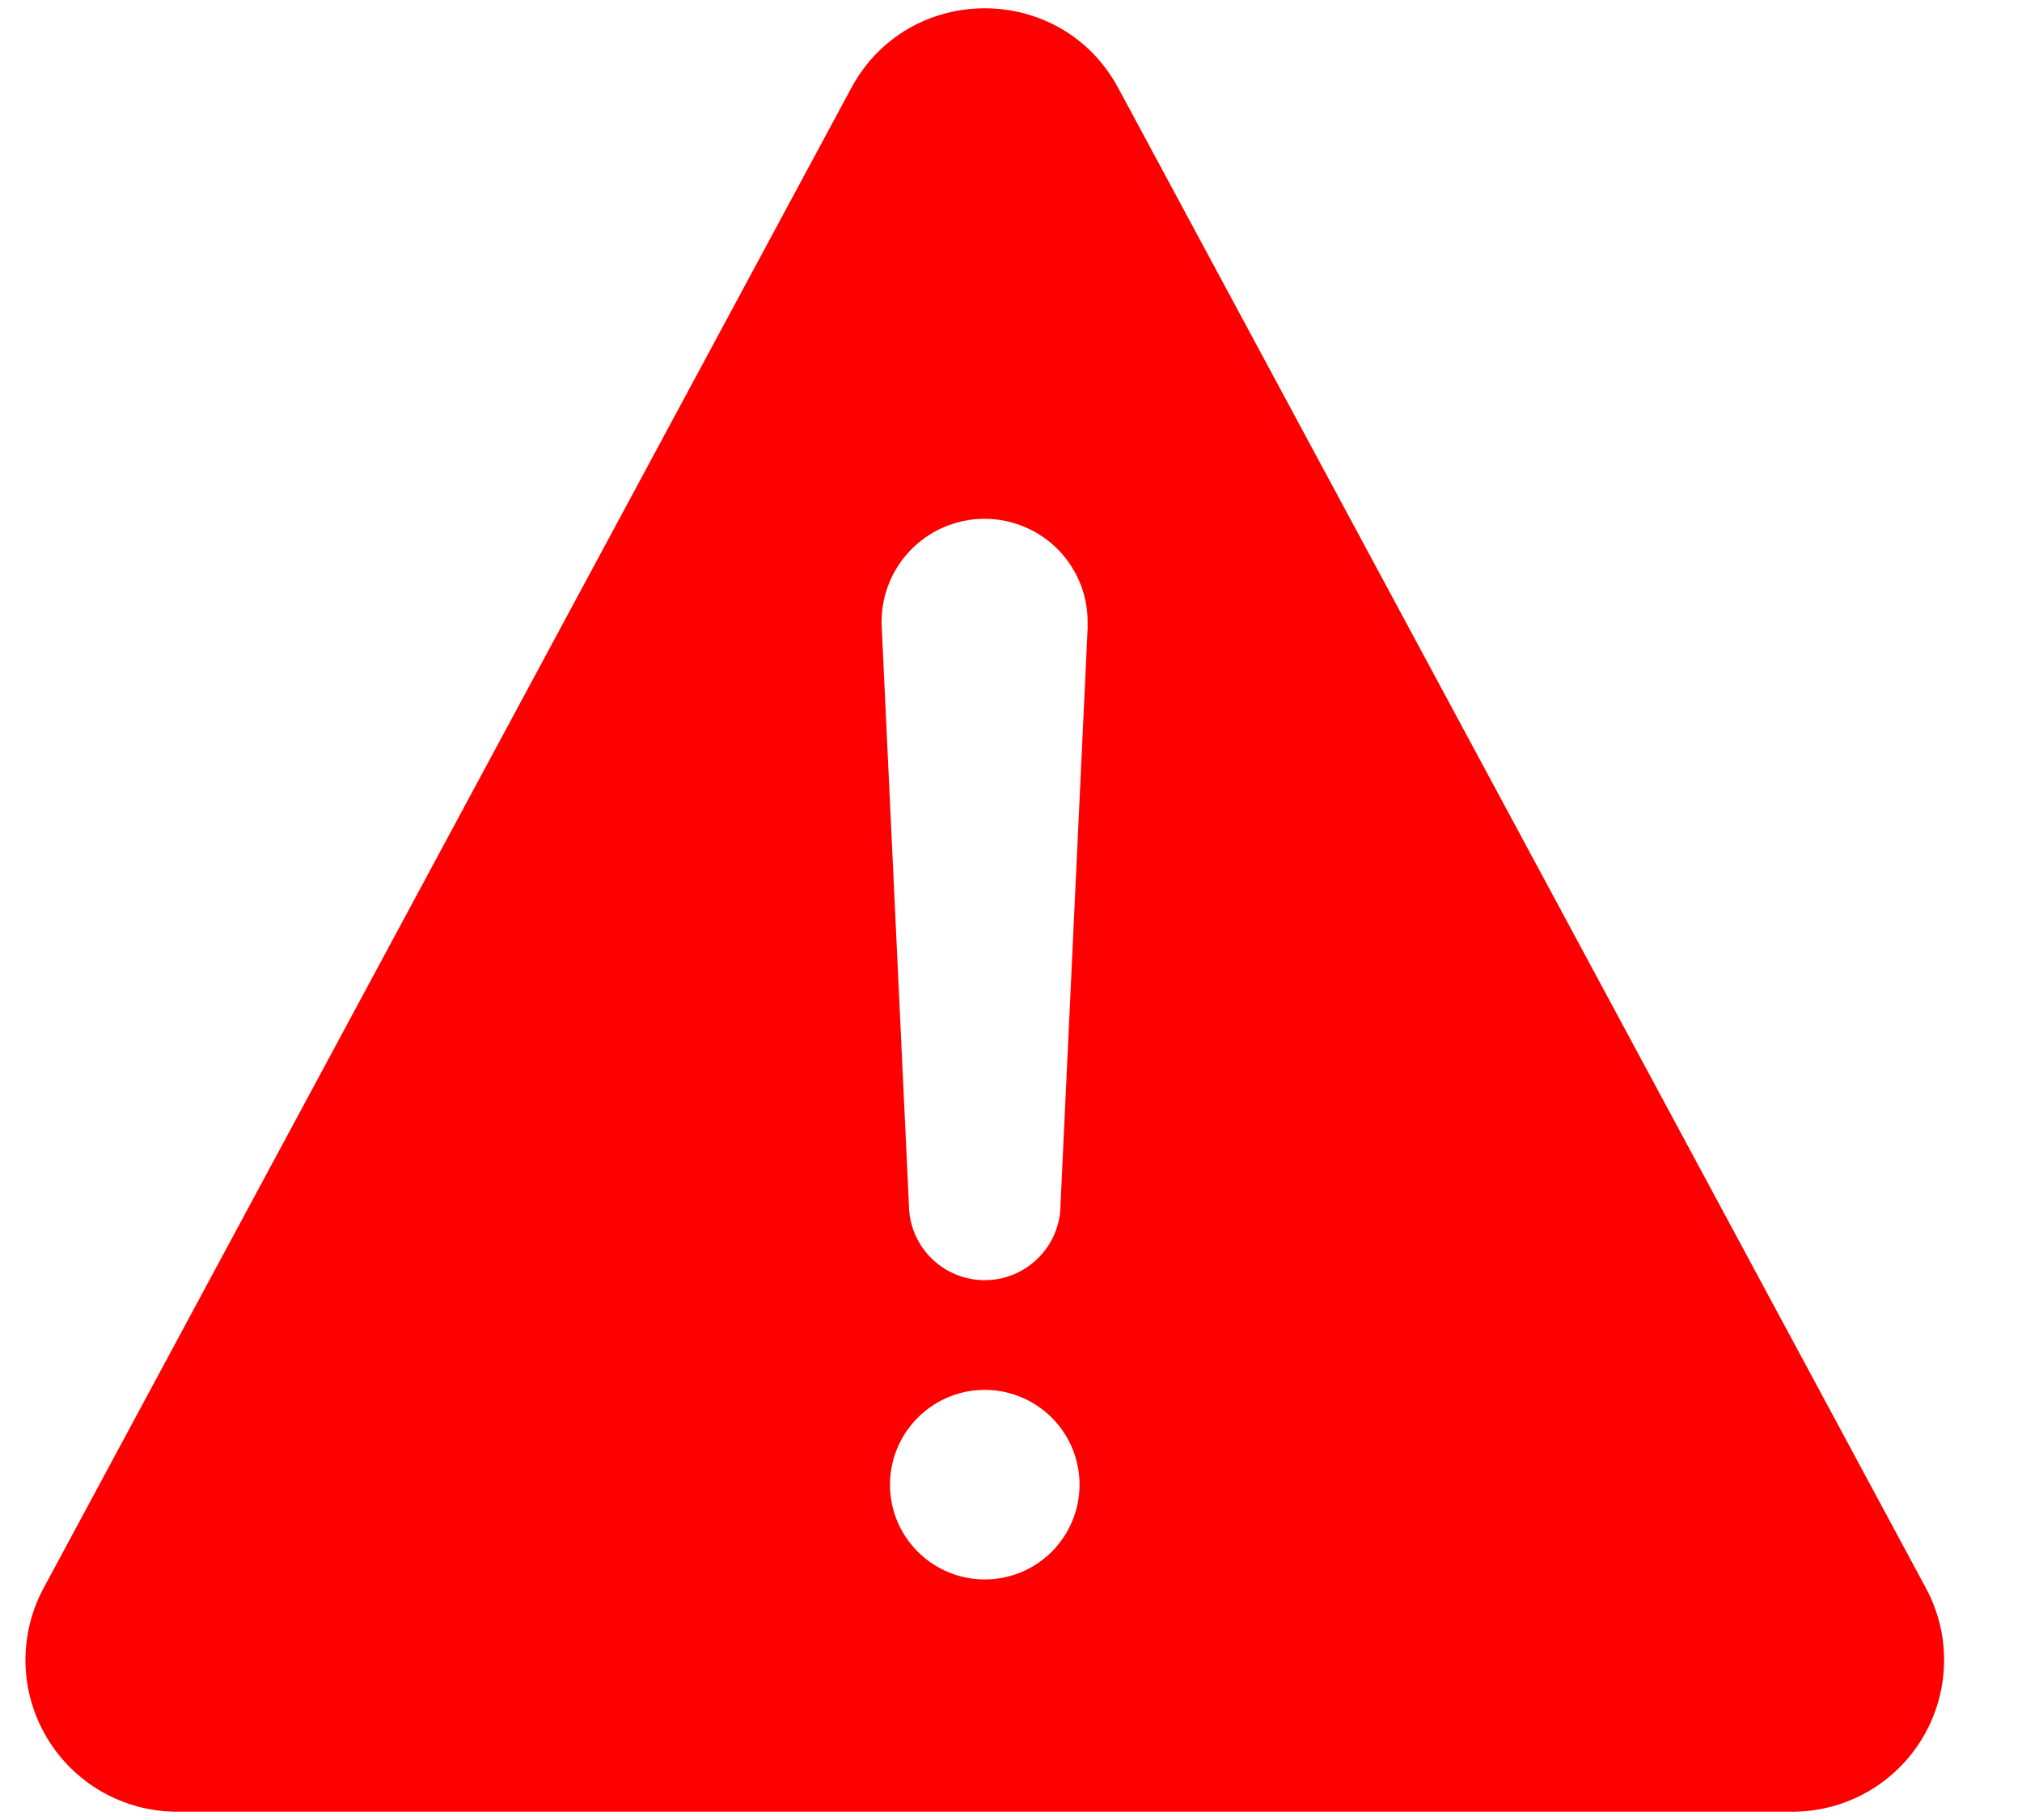 <svg width="20" height="18" viewBox="0 0 20 18" fill="none" xmlns="http://www.w3.org/2000/svg">
<path d="M19.05 15.707L11.061 0.871C10.495 -0.181 8.986 -0.181 8.42 0.871L0.431 15.707C0.308 15.935 0.247 16.192 0.252 16.451C0.258 16.71 0.331 16.963 0.464 17.186C0.596 17.409 0.785 17.593 1.01 17.722C1.236 17.85 1.49 17.918 1.75 17.918H17.729C17.989 17.918 18.244 17.851 18.469 17.723C18.695 17.595 18.884 17.41 19.017 17.187C19.15 16.964 19.223 16.711 19.229 16.451C19.235 16.192 19.173 15.935 19.05 15.707ZM9.741 15.621C9.555 15.621 9.374 15.566 9.22 15.463C9.066 15.36 8.945 15.214 8.874 15.042C8.803 14.871 8.785 14.683 8.821 14.501C8.857 14.319 8.947 14.152 9.078 14.021C9.209 13.89 9.376 13.8 9.558 13.764C9.74 13.728 9.928 13.746 10.099 13.818C10.271 13.888 10.417 14.009 10.52 14.163C10.623 14.317 10.678 14.498 10.678 14.684C10.678 14.932 10.579 15.171 10.403 15.347C10.228 15.522 9.989 15.621 9.741 15.621ZM10.759 6.192L10.49 11.911C10.49 12.11 10.411 12.301 10.27 12.441C10.129 12.582 9.939 12.661 9.74 12.661C9.541 12.661 9.35 12.582 9.209 12.441C9.069 12.301 8.99 12.11 8.99 11.911L8.721 6.195C8.715 6.058 8.736 5.922 8.784 5.793C8.832 5.665 8.905 5.548 8.999 5.449C9.093 5.35 9.206 5.27 9.331 5.216C9.457 5.161 9.592 5.132 9.728 5.131H9.738C9.876 5.131 10.012 5.159 10.139 5.213C10.265 5.267 10.38 5.346 10.475 5.445C10.57 5.545 10.644 5.662 10.693 5.791C10.741 5.92 10.763 6.057 10.757 6.195L10.759 6.192Z" fill="#FF0000"/>
</svg>
